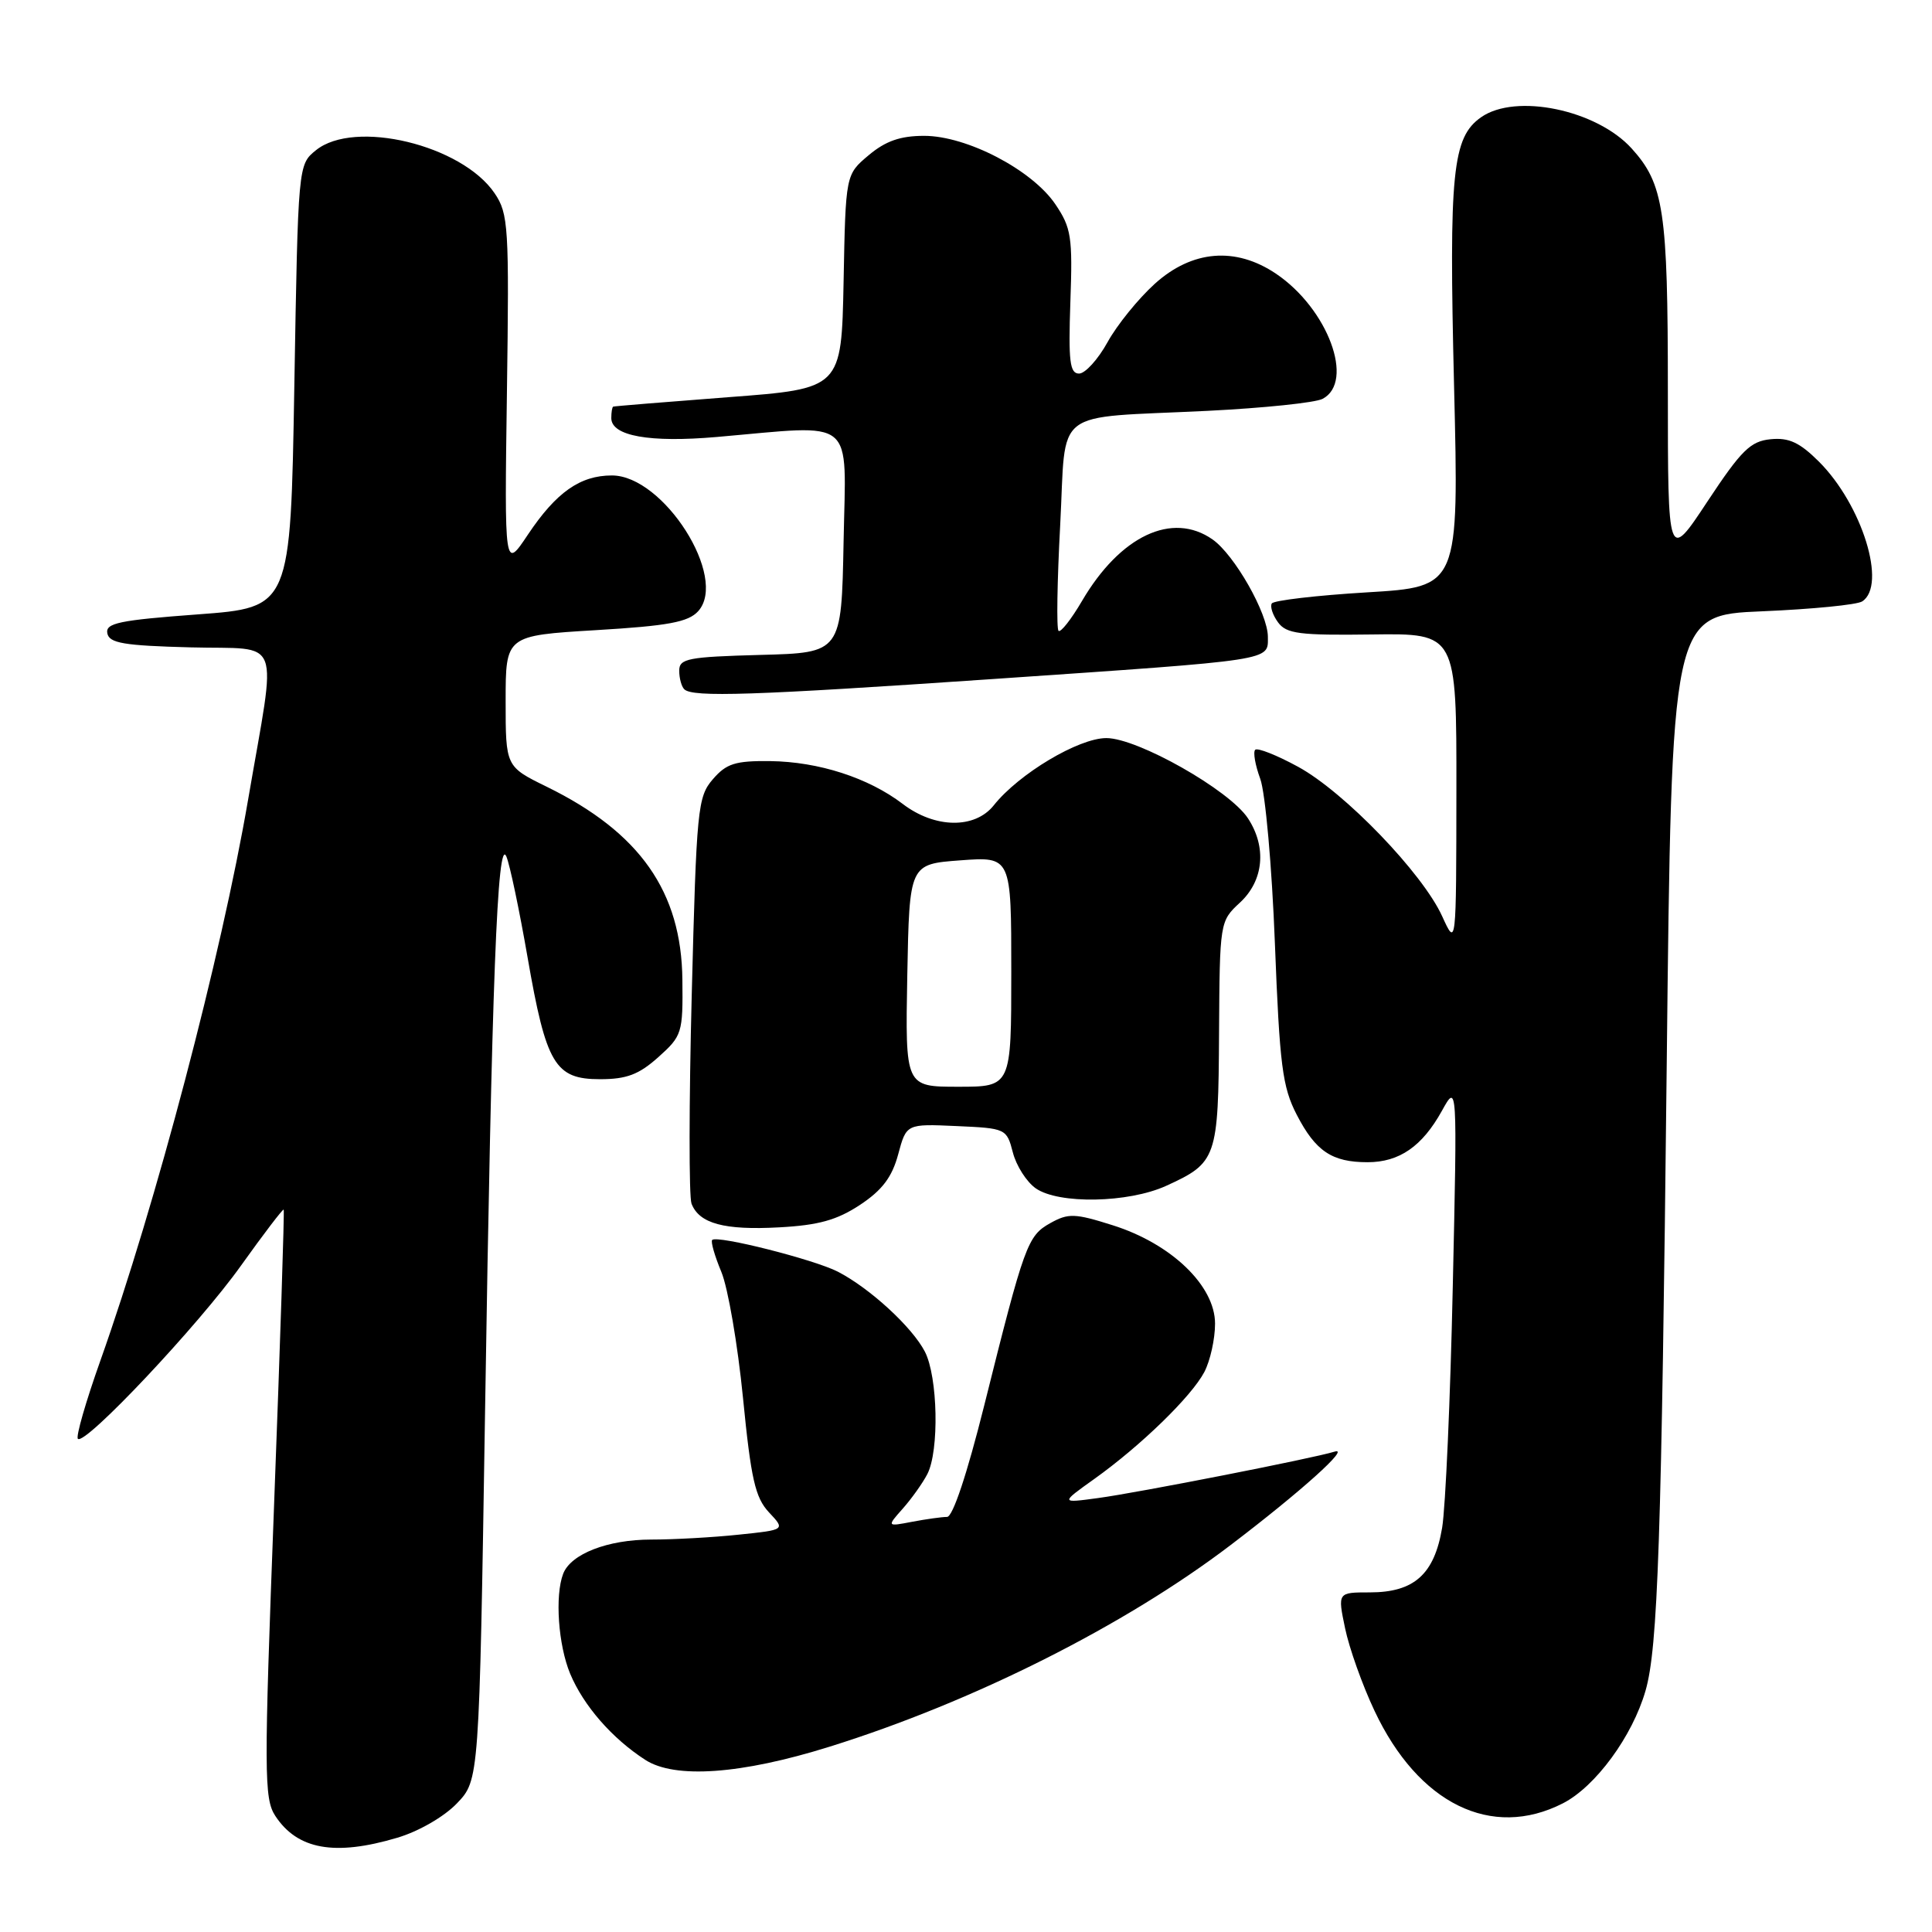 <?xml version="1.0" encoding="UTF-8" standalone="no"?>
<!DOCTYPE svg PUBLIC "-//W3C//DTD SVG 1.1//EN" "http://www.w3.org/Graphics/SVG/1.1/DTD/svg11.dtd" >
<svg xmlns="http://www.w3.org/2000/svg" xmlns:xlink="http://www.w3.org/1999/xlink" version="1.1" viewBox="0 0 256 256">
 <g >
 <path fill="currentColor"
d=" M 52.61 243.52 C 55.47 242.68 58.84 240.73 60.54 238.96 C 63.50 235.87 63.50 235.87 64.27 187.19 C 65.17 129.91 65.91 110.66 67.10 113.50 C 67.56 114.60 68.82 120.60 69.90 126.82 C 72.37 141.04 73.53 143.00 79.51 143.00 C 83.03 143.00 84.66 142.38 87.23 140.08 C 90.38 137.26 90.50 136.88 90.42 129.83 C 90.30 118.15 84.80 110.31 72.47 104.26 C 67.00 101.58 67.00 101.58 67.00 92.90 C 67.00 84.22 67.00 84.22 78.94 83.50 C 88.55 82.93 91.20 82.43 92.51 80.99 C 96.53 76.54 87.93 63.00 81.08 63.00 C 76.87 63.00 73.70 65.23 69.95 70.84 C 66.84 75.50 66.84 75.50 67.17 52.00 C 67.48 30.01 67.37 28.31 65.54 25.61 C 61.20 19.20 46.97 15.77 41.86 19.91 C 39.50 21.82 39.50 21.82 39.00 51.16 C 38.50 80.50 38.50 80.50 26.21 81.41 C 15.80 82.18 13.96 82.56 14.22 83.91 C 14.47 85.22 16.38 85.55 25.27 85.78 C 37.57 86.11 36.68 83.76 32.88 105.93 C 29.31 126.75 20.67 159.54 13.29 180.32 C 11.37 185.72 10.03 190.37 10.32 190.65 C 11.25 191.58 26.34 175.56 31.94 167.69 C 34.94 163.49 37.48 160.16 37.59 160.28 C 37.70 160.40 37.13 177.97 36.32 199.31 C 34.97 235.05 34.98 238.32 36.48 240.62 C 39.41 245.08 44.36 245.97 52.61 243.52 Z  M 207.09 238.95 C 211.40 236.75 216.30 230.08 218.04 224.03 C 219.68 218.36 220.16 204.14 220.85 141.00 C 221.50 81.50 221.50 81.50 233.50 81.00 C 240.10 80.72 246.06 80.14 246.75 79.69 C 250.05 77.56 246.76 66.91 241.02 61.17 C 238.47 58.63 237.04 57.96 234.62 58.20 C 231.95 58.46 230.74 59.65 226.25 66.44 C 221.00 74.39 221.00 74.39 221.00 51.66 C 221.00 27.93 220.47 24.39 216.21 19.68 C 211.57 14.55 200.85 12.32 196.26 15.53 C 192.44 18.20 191.98 22.80 192.67 51.13 C 193.32 77.76 193.32 77.76 181.15 78.49 C 174.46 78.89 168.77 79.56 168.52 79.96 C 168.27 80.37 168.64 81.50 169.35 82.47 C 170.46 83.98 172.19 84.20 181.82 84.07 C 193.00 83.92 193.00 83.92 192.98 104.71 C 192.96 125.50 192.96 125.50 191.10 121.42 C 188.51 115.71 178.12 104.93 172.00 101.60 C 169.18 100.06 166.62 99.05 166.32 99.35 C 166.02 99.65 166.32 101.38 166.99 103.20 C 167.66 105.02 168.54 114.81 168.93 125.00 C 169.56 141.18 169.92 144.03 171.83 147.72 C 174.33 152.55 176.49 154.00 181.21 154.00 C 185.42 154.00 188.45 151.90 191.06 147.19 C 193.10 143.50 193.10 143.50 192.50 170.50 C 192.18 185.35 191.54 199.72 191.09 202.44 C 190.05 208.61 187.38 211.00 181.51 211.00 C 177.24 211.00 177.24 211.00 178.23 215.75 C 178.77 218.36 180.52 223.29 182.13 226.69 C 187.93 239.01 197.64 243.78 207.09 238.95 Z  M 109.91 231.45 C 128.95 225.51 149.07 215.39 163.10 204.70 C 172.42 197.61 179.01 191.68 176.84 192.35 C 174.02 193.23 150.78 197.79 145.50 198.50 C 140.50 199.18 140.50 199.18 145.00 195.97 C 151.16 191.57 157.87 185.05 159.58 181.80 C 160.36 180.31 161.00 177.43 161.00 175.39 C 161.00 170.37 155.21 164.80 147.43 162.35 C 142.41 160.76 141.56 160.74 139.17 162.07 C 136.15 163.76 135.75 164.86 130.41 186.25 C 128.14 195.32 126.25 201.00 125.49 201.00 C 124.81 201.00 122.73 201.29 120.88 201.64 C 117.50 202.29 117.50 202.29 119.63 199.89 C 120.79 198.58 122.26 196.52 122.88 195.32 C 124.47 192.22 124.27 182.43 122.55 179.10 C 120.87 175.85 115.28 170.71 111.03 168.51 C 107.88 166.89 95.03 163.64 94.37 164.30 C 94.15 164.51 94.70 166.42 95.58 168.53 C 96.46 170.64 97.75 178.15 98.45 185.22 C 99.51 195.99 100.07 198.44 101.89 200.39 C 104.07 202.71 104.07 202.71 97.89 203.35 C 94.49 203.71 89.28 204.00 86.30 204.00 C 80.53 204.00 75.63 205.90 74.62 208.54 C 73.51 211.45 73.97 217.98 75.55 221.78 C 77.32 226.01 81.10 230.35 85.50 233.19 C 89.42 235.73 98.21 235.11 109.91 231.45 Z  M 113.96 159.65 C 116.89 157.71 118.20 155.98 119.01 152.97 C 120.10 148.91 120.10 148.91 126.74 149.21 C 133.29 149.50 133.39 149.55 134.21 152.71 C 134.66 154.47 136.03 156.61 137.24 157.46 C 140.28 159.58 149.49 159.41 154.50 157.14 C 161.24 154.07 161.44 153.49 161.53 136.92 C 161.62 122.15 161.63 122.07 164.31 119.59 C 167.45 116.68 167.87 112.25 165.36 108.43 C 162.91 104.69 150.74 97.80 146.60 97.80 C 142.92 97.80 135.00 102.53 131.68 106.71 C 129.17 109.86 123.88 109.78 119.61 106.52 C 115.07 103.06 108.48 100.93 102.05 100.85 C 97.43 100.80 96.25 101.17 94.45 103.26 C 92.44 105.59 92.29 107.17 91.66 131.77 C 91.29 146.09 91.28 158.56 91.63 159.49 C 92.65 162.13 95.96 163.03 103.25 162.63 C 108.45 162.35 110.90 161.67 113.96 159.65 Z  M 131.50 89.98 C 169.17 87.40 168.00 87.58 168.00 84.38 C 168.00 81.30 163.58 73.52 160.67 71.48 C 155.33 67.74 148.43 70.99 143.36 79.65 C 141.93 82.09 140.53 83.86 140.26 83.59 C 139.98 83.31 140.08 77.02 140.48 69.60 C 141.32 53.76 139.13 55.47 160.00 54.44 C 167.43 54.07 174.29 53.36 175.25 52.85 C 179.55 50.59 175.95 40.90 169.08 36.27 C 163.72 32.66 157.96 33.14 153.02 37.60 C 150.83 39.58 148.01 43.06 146.75 45.35 C 145.49 47.63 143.79 49.50 142.98 49.50 C 141.75 49.50 141.56 47.87 141.83 40.00 C 142.14 31.38 141.95 30.18 139.83 27.05 C 136.74 22.50 128.10 18.00 122.46 18.00 C 119.30 18.00 117.35 18.68 115.10 20.57 C 112.05 23.13 112.05 23.13 111.78 37.32 C 111.50 51.50 111.50 51.50 96.50 52.63 C 88.25 53.26 81.39 53.82 81.25 53.88 C 81.11 53.95 81.00 54.63 81.00 55.40 C 81.00 57.77 86.07 58.68 95.00 57.90 C 113.63 56.28 112.09 55.01 111.78 71.75 C 111.50 86.50 111.50 86.50 100.75 86.78 C 91.17 87.04 90.00 87.26 90.00 88.87 C 90.00 89.86 90.30 90.97 90.67 91.33 C 91.75 92.42 99.80 92.15 131.50 89.98 Z  M 120.22 129.25 C 120.50 114.50 120.50 114.50 127.25 114.00 C 134.00 113.50 134.00 113.50 134.00 128.75 C 134.00 144.00 134.00 144.00 126.97 144.00 C 119.95 144.00 119.95 144.00 120.22 129.25 Z "/>
</g>
</svg>